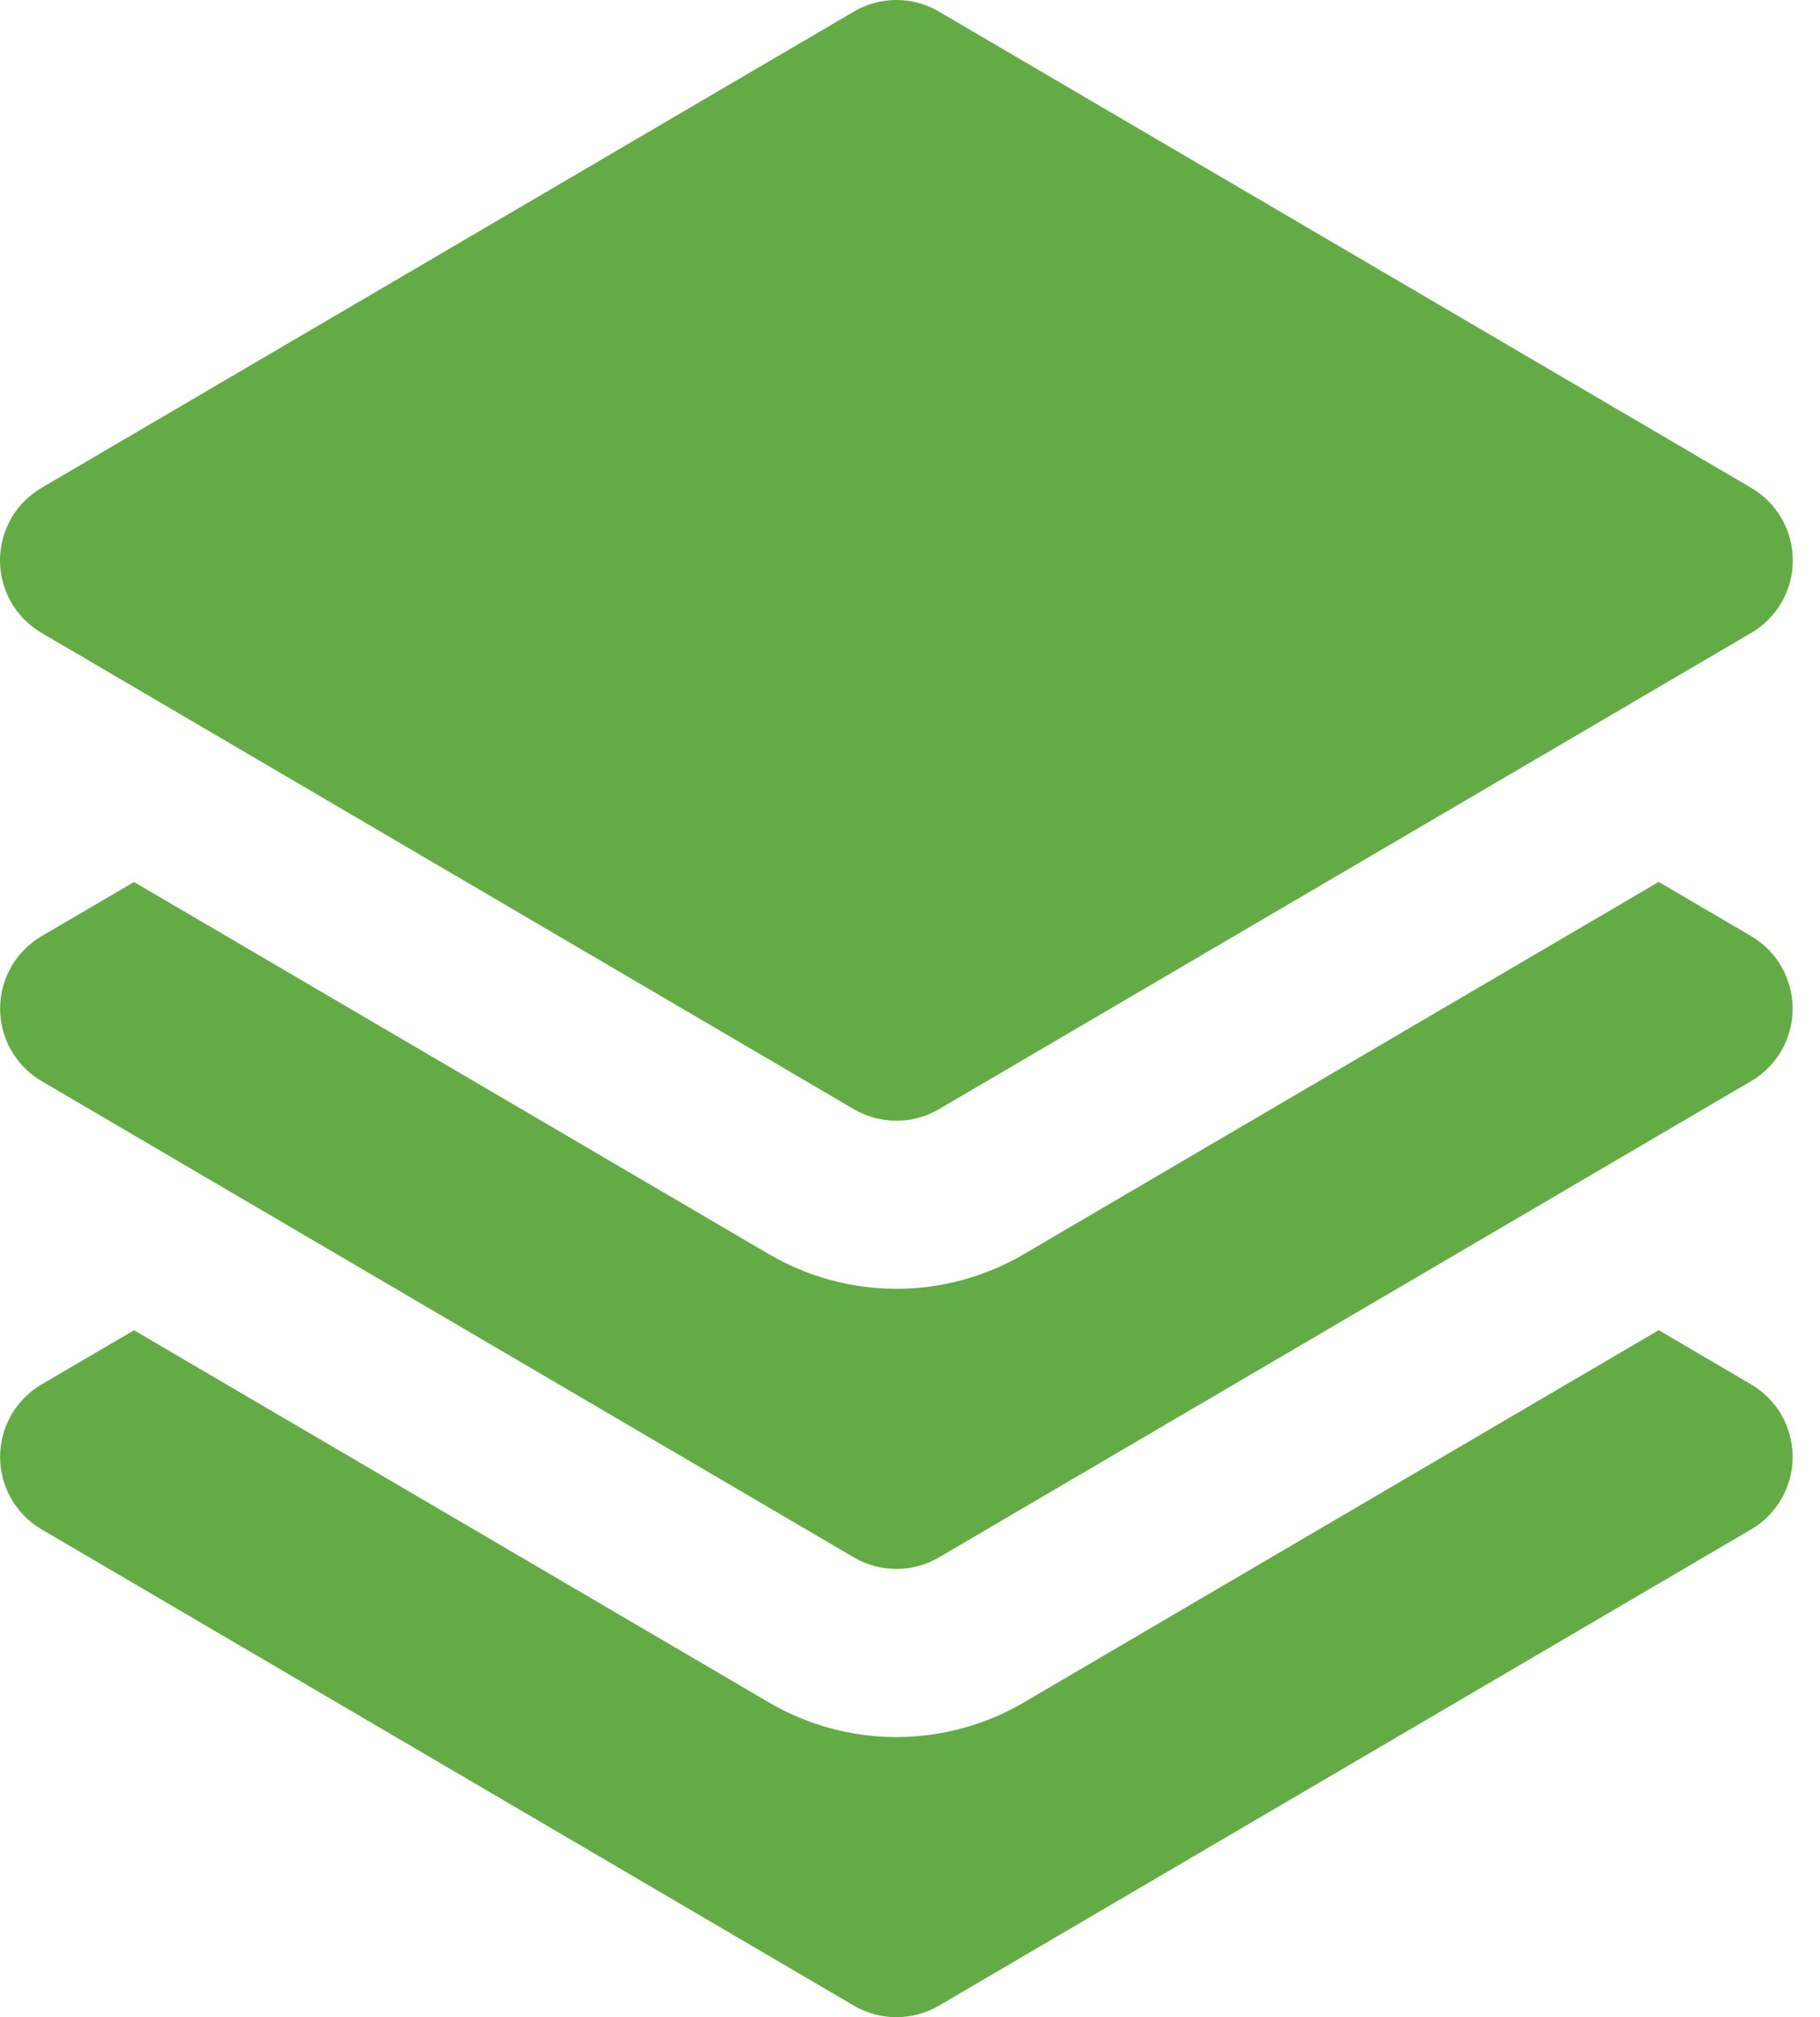 <svg width="37" height="41" viewBox="0 0 37 41" fill="none" xmlns="http://www.w3.org/2000/svg">
<path d="M2.725 27.038L0.846 28.138C0.589 28.289 0.376 28.504 0.228 28.762C0.08 29.021 0.002 29.314 0.002 29.612C0.002 29.91 0.08 30.202 0.228 30.461C0.376 30.719 0.589 30.935 0.846 31.085L17.36 40.766C17.622 40.919 17.92 41 18.223 41C18.527 41 18.825 40.919 19.087 40.766L35.6 31.085C35.857 30.935 36.07 30.719 36.218 30.461C36.367 30.202 36.444 29.91 36.444 29.612C36.444 29.314 36.367 29.021 36.218 28.762C36.07 28.504 35.857 28.289 35.6 28.138L33.721 27.036L20.815 34.602C20.029 35.063 19.134 35.306 18.223 35.306C17.312 35.306 16.417 35.063 15.631 34.602L2.725 27.038Z" fill="#63AC45"/>
<path d="M2.725 17.927L0.846 19.027C0.589 19.178 0.376 19.393 0.228 19.651C0.08 19.91 0.002 20.203 0.002 20.501C0.002 20.799 0.08 21.091 0.228 21.35C0.376 21.608 0.589 21.824 0.846 21.974L17.36 31.655C17.622 31.808 17.92 31.889 18.223 31.889C18.527 31.889 18.825 31.808 19.087 31.655L35.6 21.974C35.857 21.824 36.07 21.608 36.218 21.35C36.367 21.091 36.444 20.799 36.444 20.501C36.444 20.203 36.367 19.91 36.218 19.651C36.07 19.393 35.857 19.178 35.6 19.027L33.721 17.925L20.815 25.491C20.029 25.952 19.134 26.195 18.223 26.195C17.312 26.195 16.417 25.952 15.631 25.491L2.725 17.927Z" fill="#63AC45"/>
<path d="M19.089 0.236C18.827 0.081 18.528 0 18.224 0C17.919 0 17.62 0.081 17.358 0.236L0.844 9.916C0.587 10.067 0.374 10.282 0.226 10.54C0.078 10.799 0 11.092 0 11.39C0 11.688 0.078 11.98 0.226 12.239C0.374 12.497 0.587 12.713 0.844 12.863L17.358 22.544C17.62 22.698 17.919 22.779 18.224 22.779C18.528 22.779 18.827 22.698 19.089 22.544L35.603 12.863C35.86 12.713 36.073 12.497 36.221 12.239C36.369 11.98 36.447 11.688 36.447 11.39C36.447 11.092 36.369 10.799 36.221 10.54C36.073 10.282 35.86 10.067 35.603 9.916L19.089 0.236Z" fill="#63AC45"/>
</svg>
